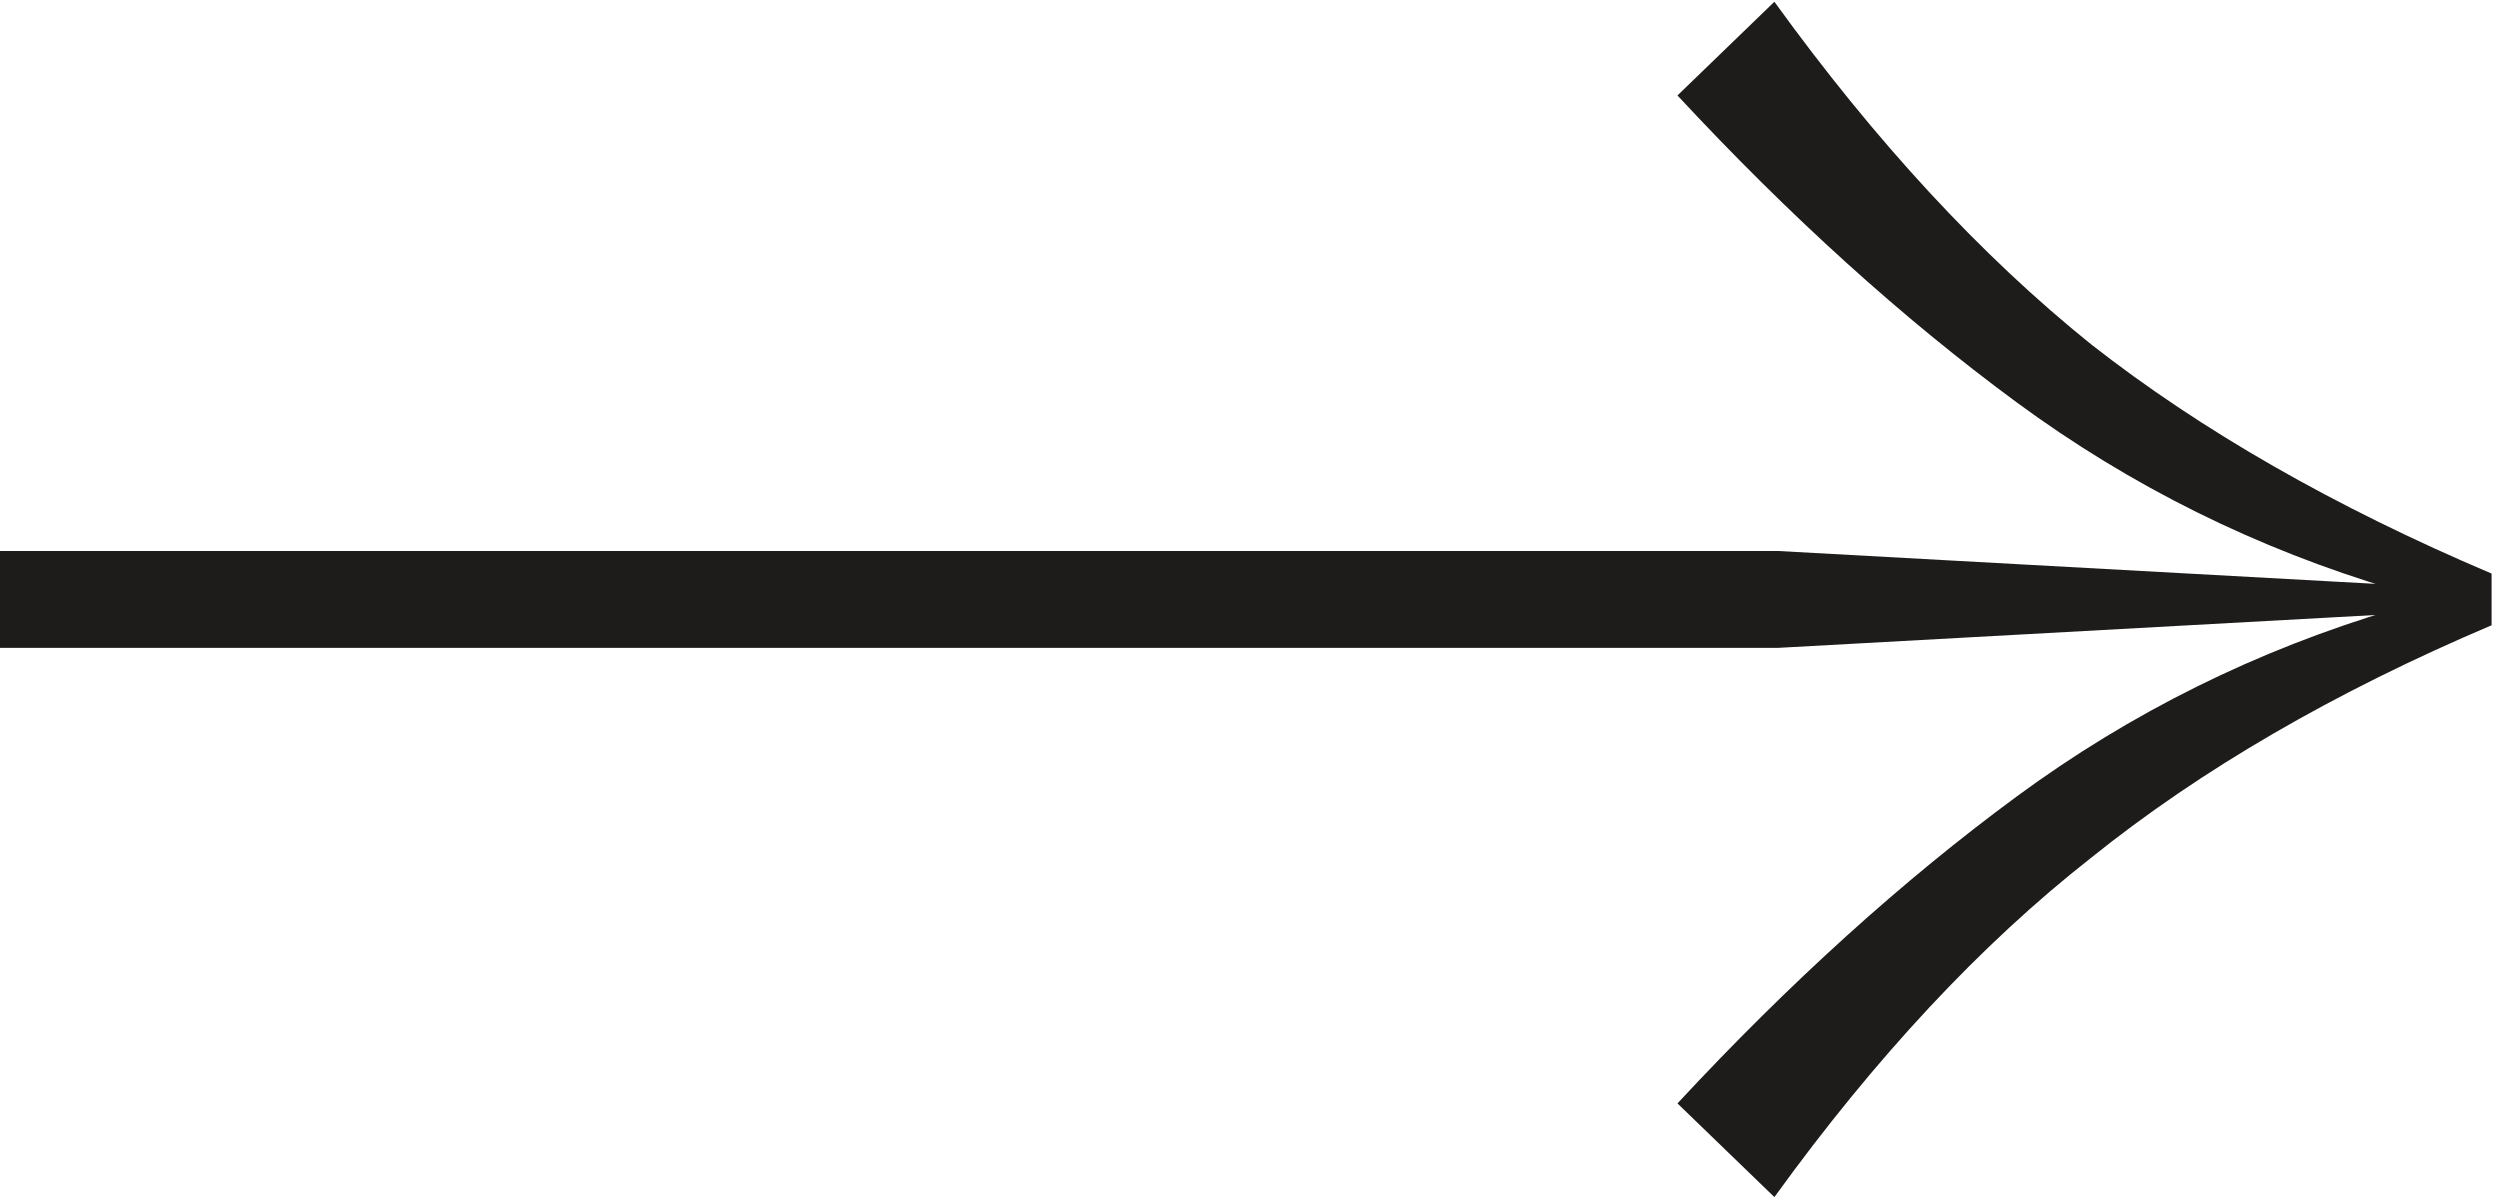 <svg width="284" height="136" viewBox="0 0 284 136" fill="none" xmlns="http://www.w3.org/2000/svg">
<path d="M190.56 10.843C203.283 24.544 216.128 36.166 229.095 45.708C242.062 55.25 256.375 62.346 272.034 66.994V69.196C256.375 73.845 242.062 80.94 229.095 90.482C216.128 100.024 203.283 111.646 190.56 125.347L201.57 135.99C213.069 120.087 225.058 107.242 237.536 97.455C250.014 87.424 265.183 78.616 283.044 71.031V65.159C265.183 57.575 250.014 48.889 237.536 39.102C225.058 29.071 213.069 16.104 201.57 0.2L190.56 10.843ZM4.81262e-07 73.6H201.937L275.337 69.563V66.627L201.937 62.59L0 62.59L4.81262e-07 73.6Z" fill="#1E1C1B"/>
</svg>
